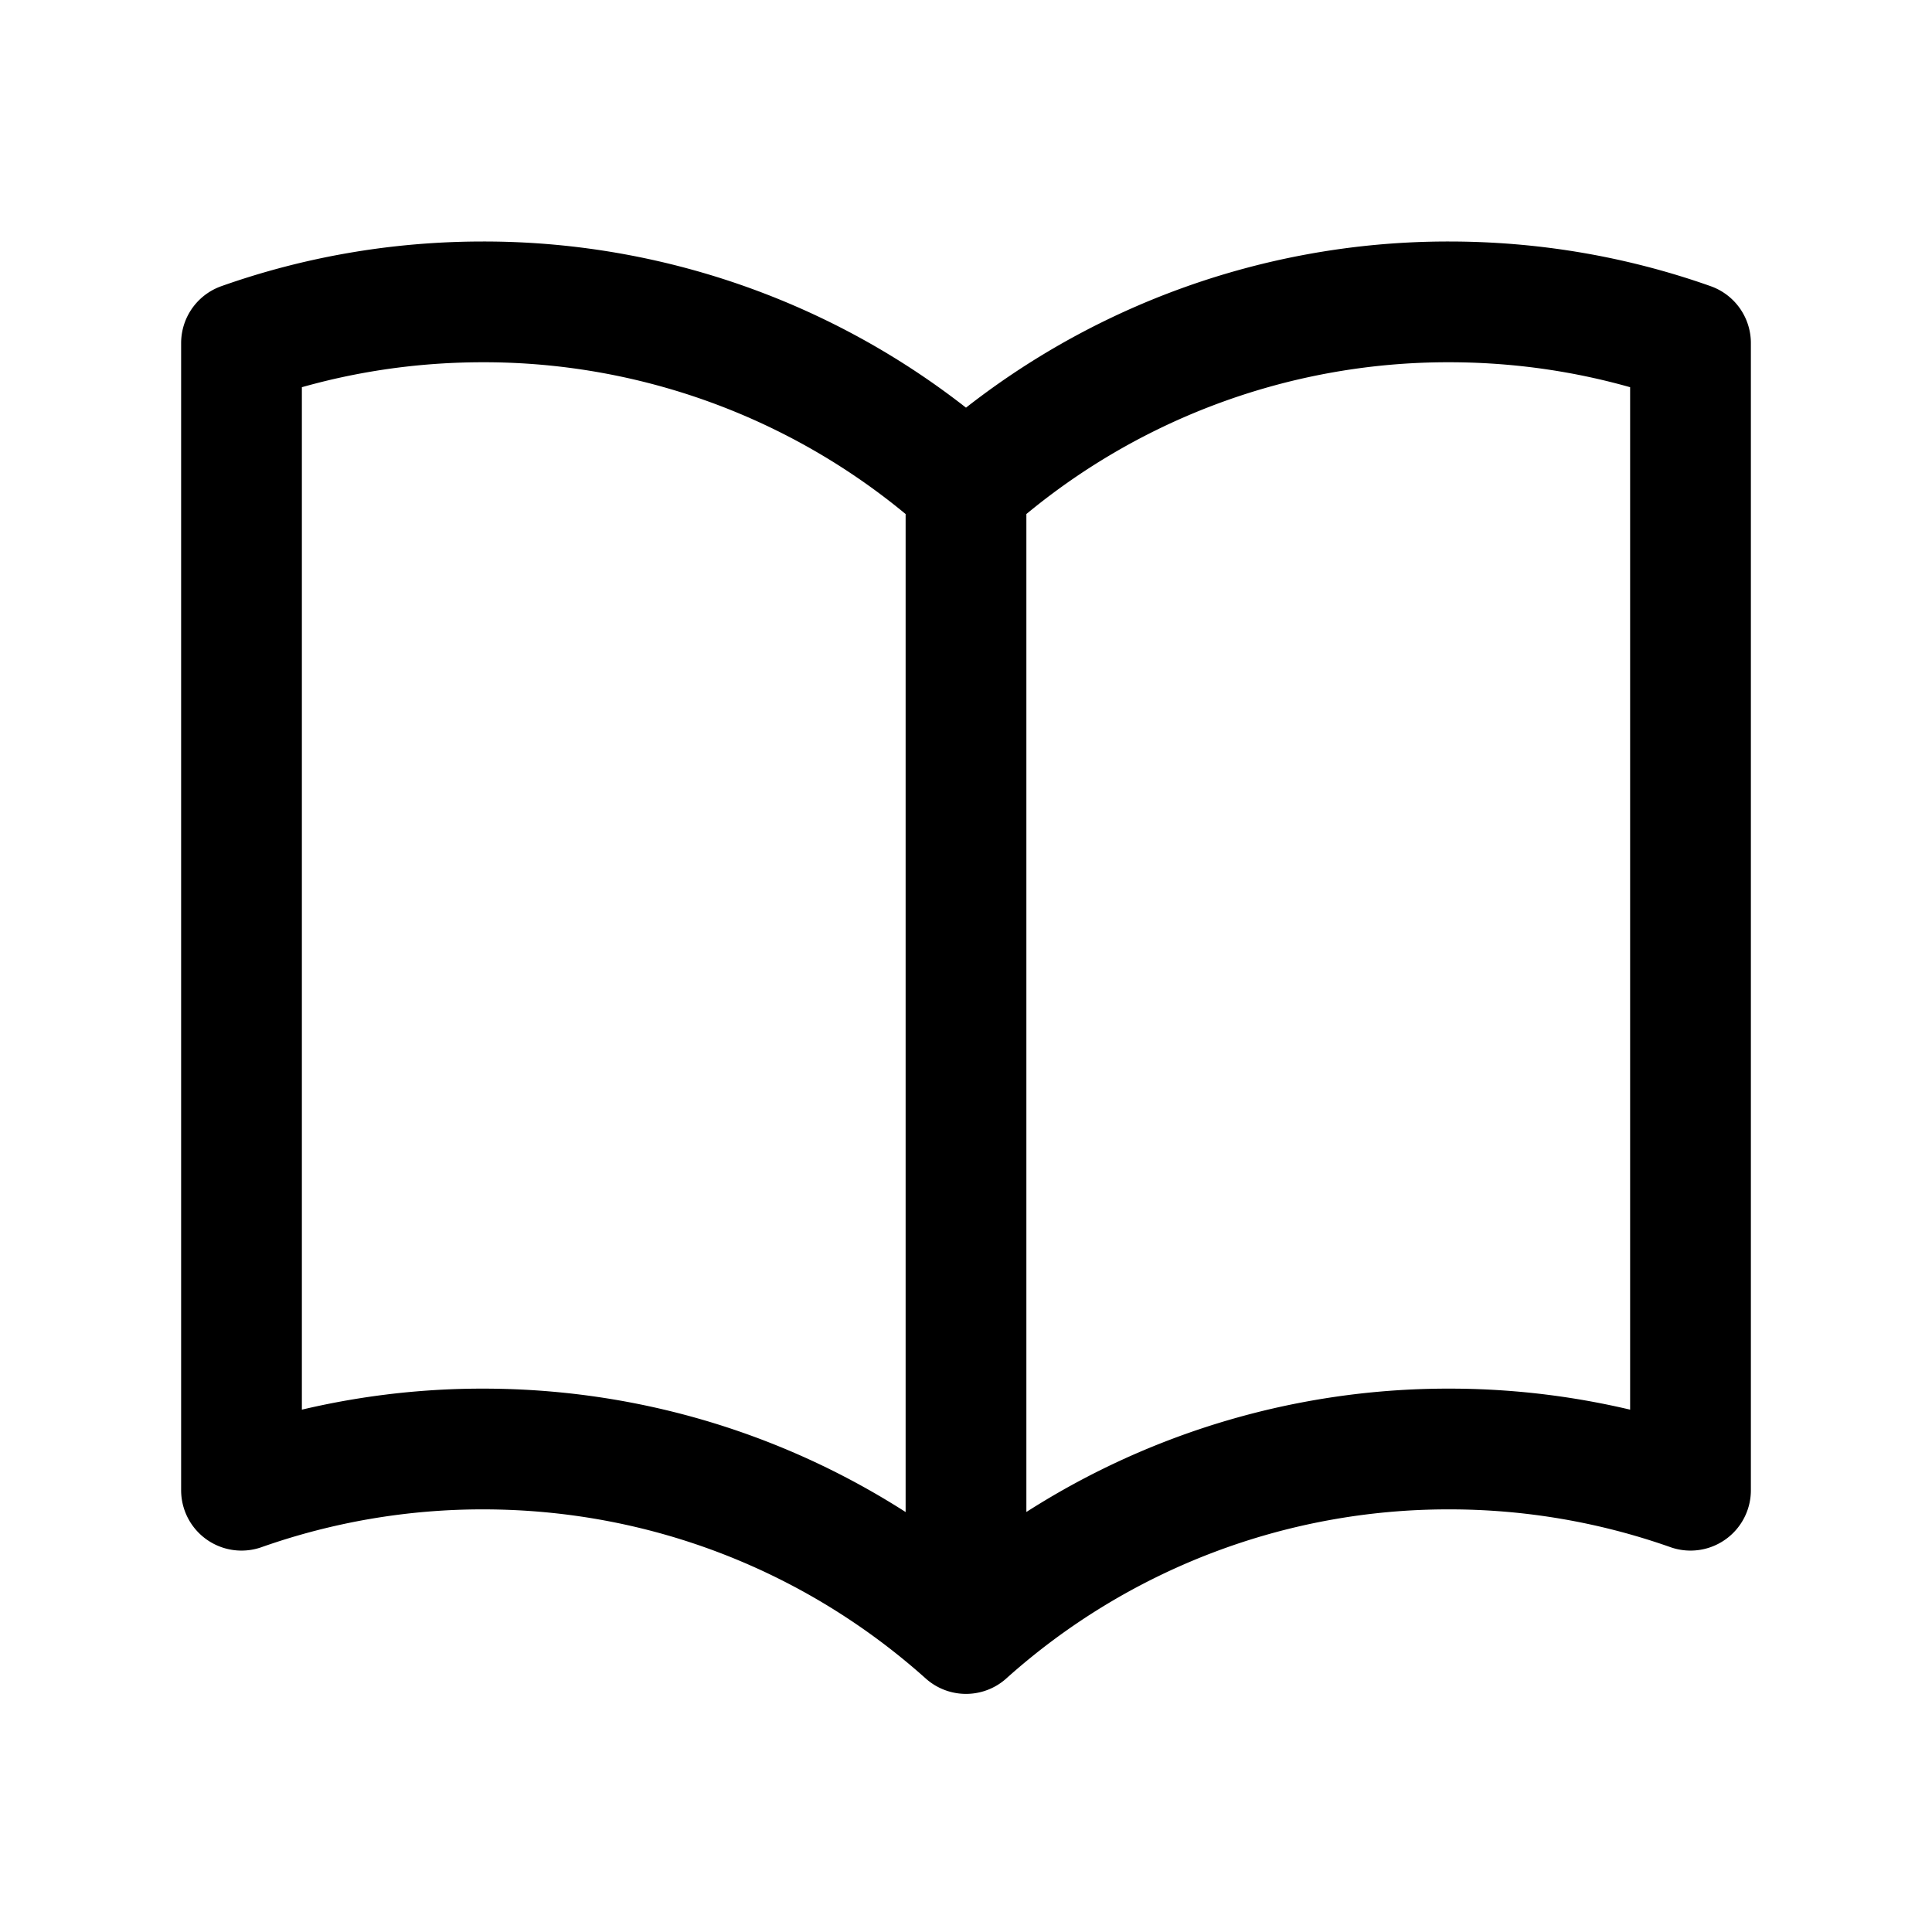 <svg xmlns="http://www.w3.org/2000/svg" xmlns:xlink="http://www.w3.org/1999/xlink" width="24" height="24" viewBox="0 0 24 24"><path fill="none" stroke="currentColor" stroke-linecap="round" stroke-linejoin="round" stroke-width="1.5" d="M12 6.042A8.97 8.97 0 0 0 6 3.75c-1.052 0-2.062.18-3 .512v14.25A9 9 0 0 1 6 18c2.305 0 4.408.867 6 2.292m0-14.25a8.97 8.97 0 0 1 6-2.292c1.052 0 2.062.18 3 .512v14.25A9 9 0 0 0 18 18a8.97 8.97 0 0 0-6 2.292m0-14.25v14.25"/></svg>